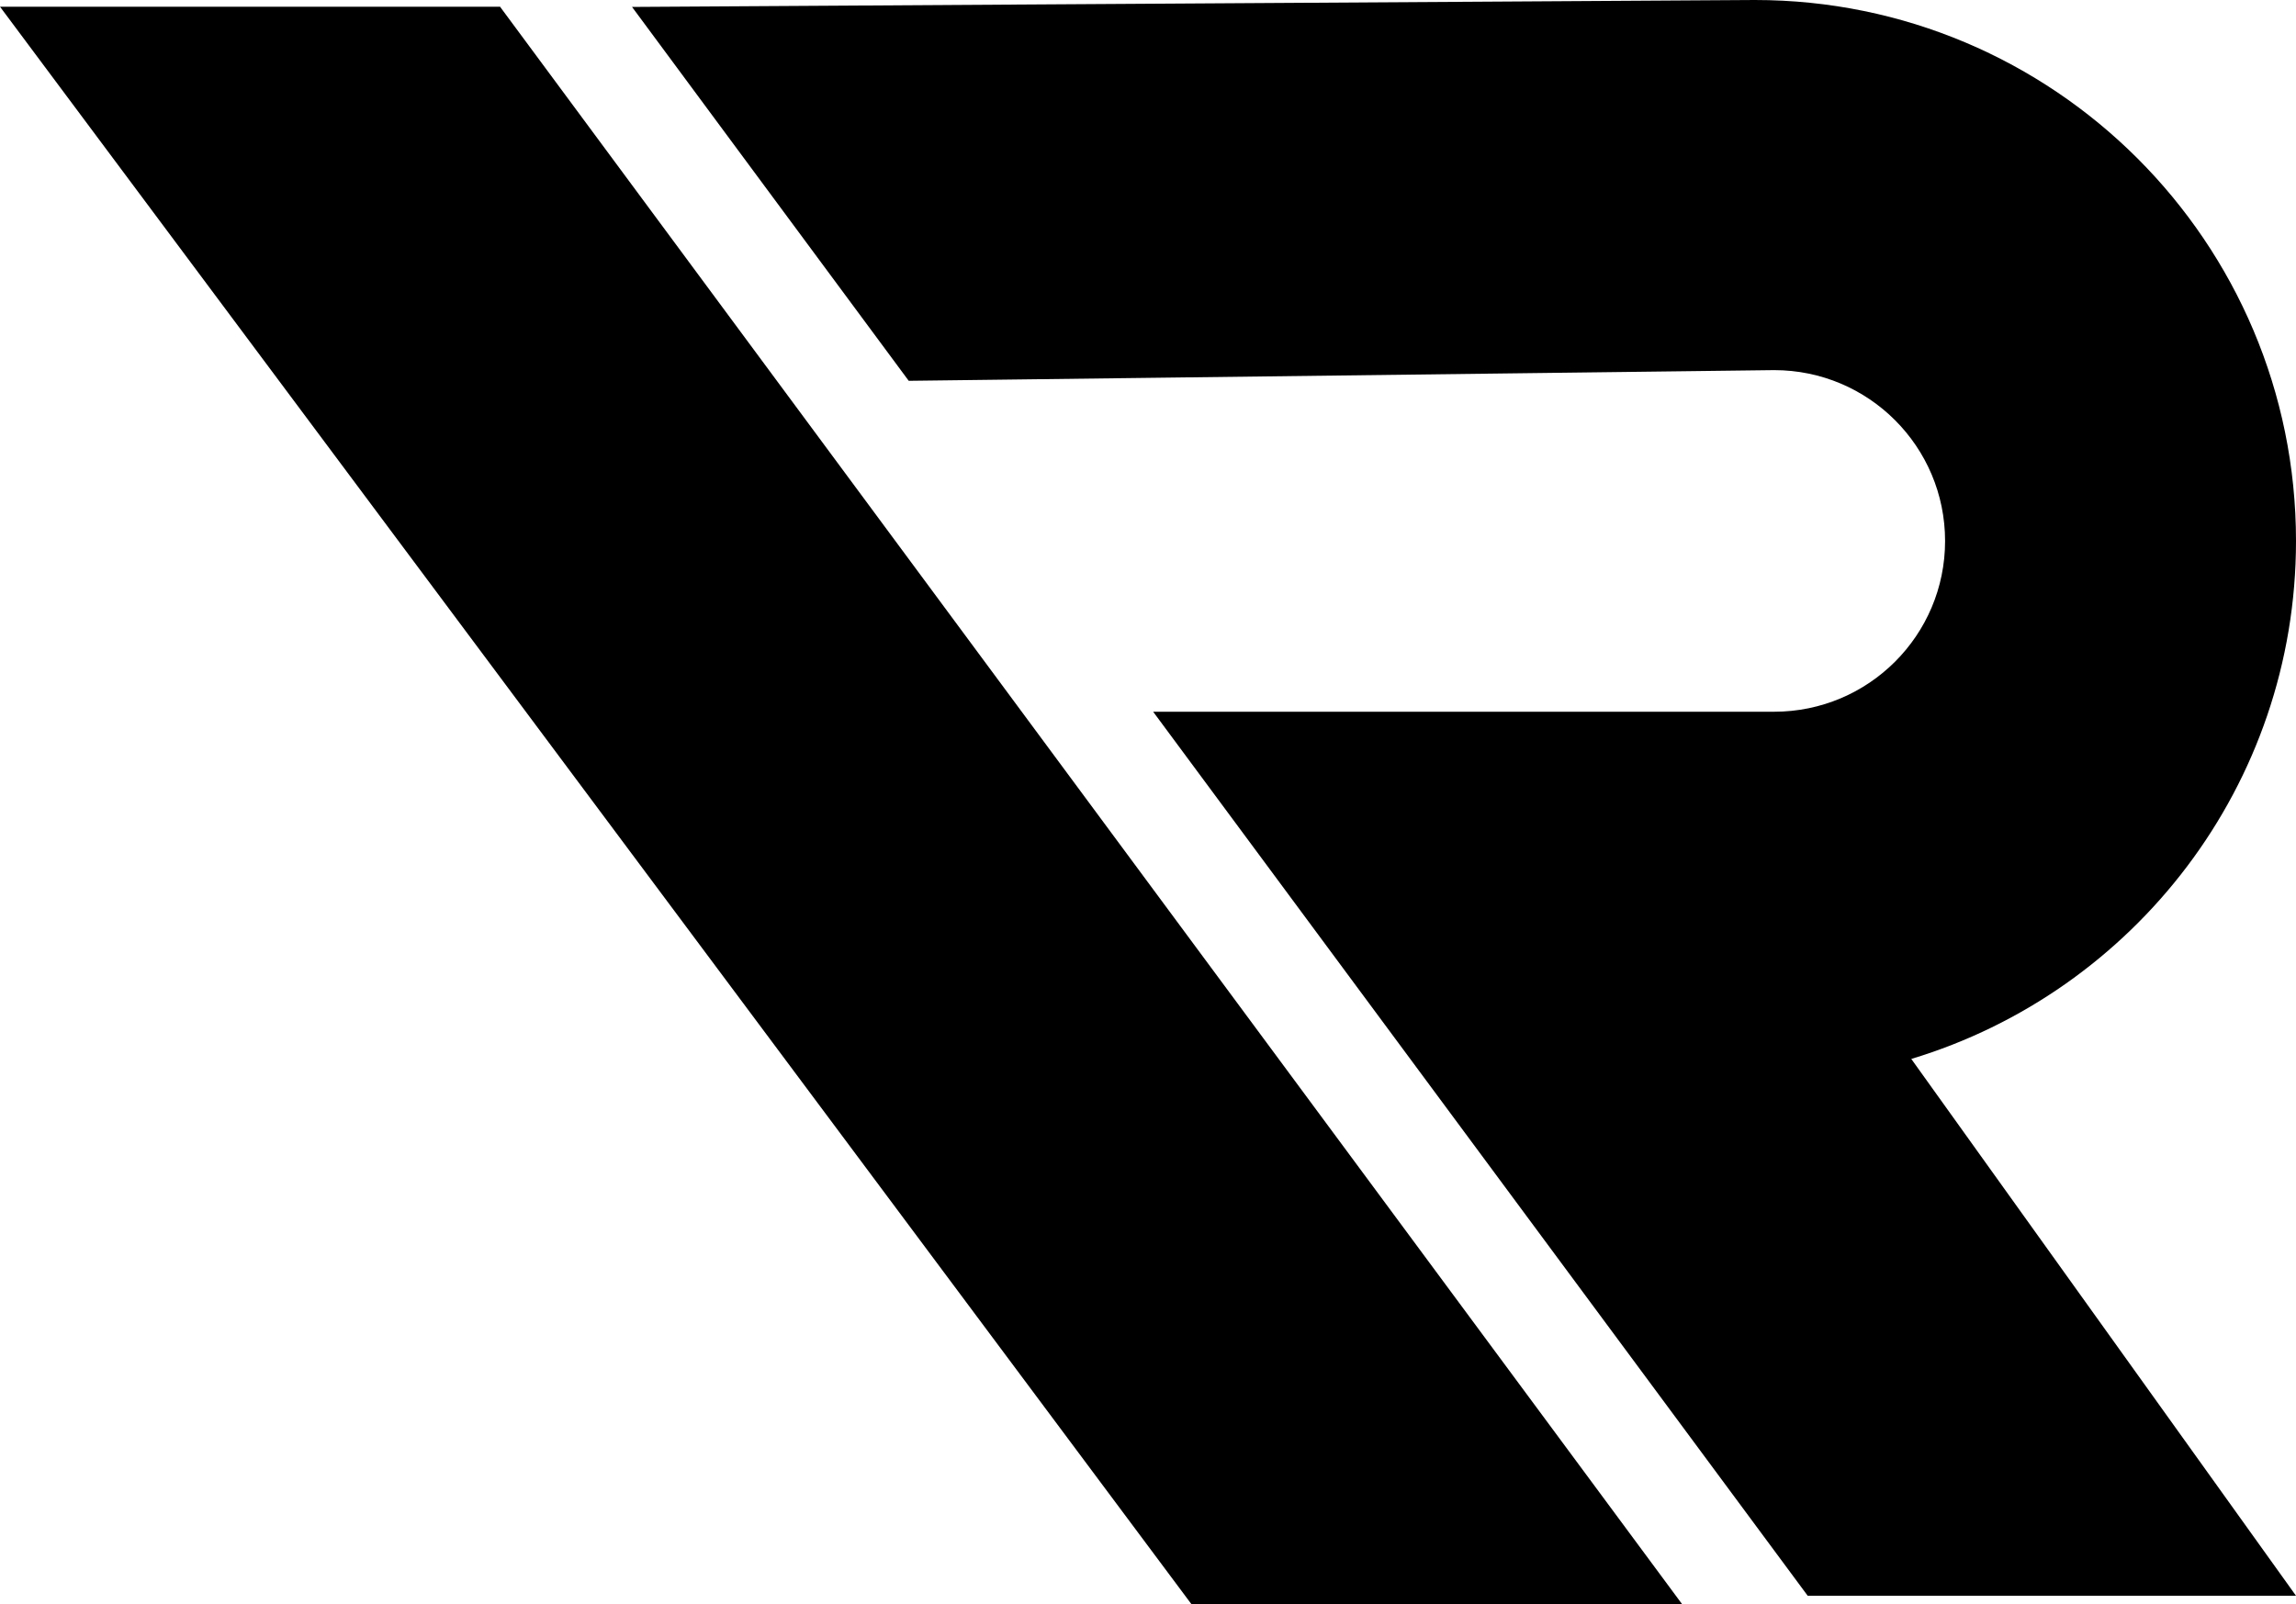 <svg width="93" height="65" viewBox="0 0 93 65" fill="none" xmlns="http://www.w3.org/2000/svg">
<g clip-path="url(#clip0_22_40)">
<path d="M77.417 42.904L93 64.654H73.221L46.709 28.837H71.861C75.687 28.837 78.786 25.739 78.786 21.92C78.786 18.095 75.687 14.996 71.861 14.996L36.808 15.429L29.575 5.654L25.601 0.281L71.079 0C77.133 0 82.611 2.453 86.579 6.417C90.546 10.384 93 15.865 93 21.92C93 31.816 86.434 40.182 77.417 42.904Z" fill="black"/>
<path d="M20.181 0.173L68.138 65H48.263L0 0.272H20.252" fill="black"/>
</g>
<defs>
<clipPath id="clip0_22_40">
<rect width="93" height="65" fill="white"/>
</clipPath>
</defs>
</svg>
